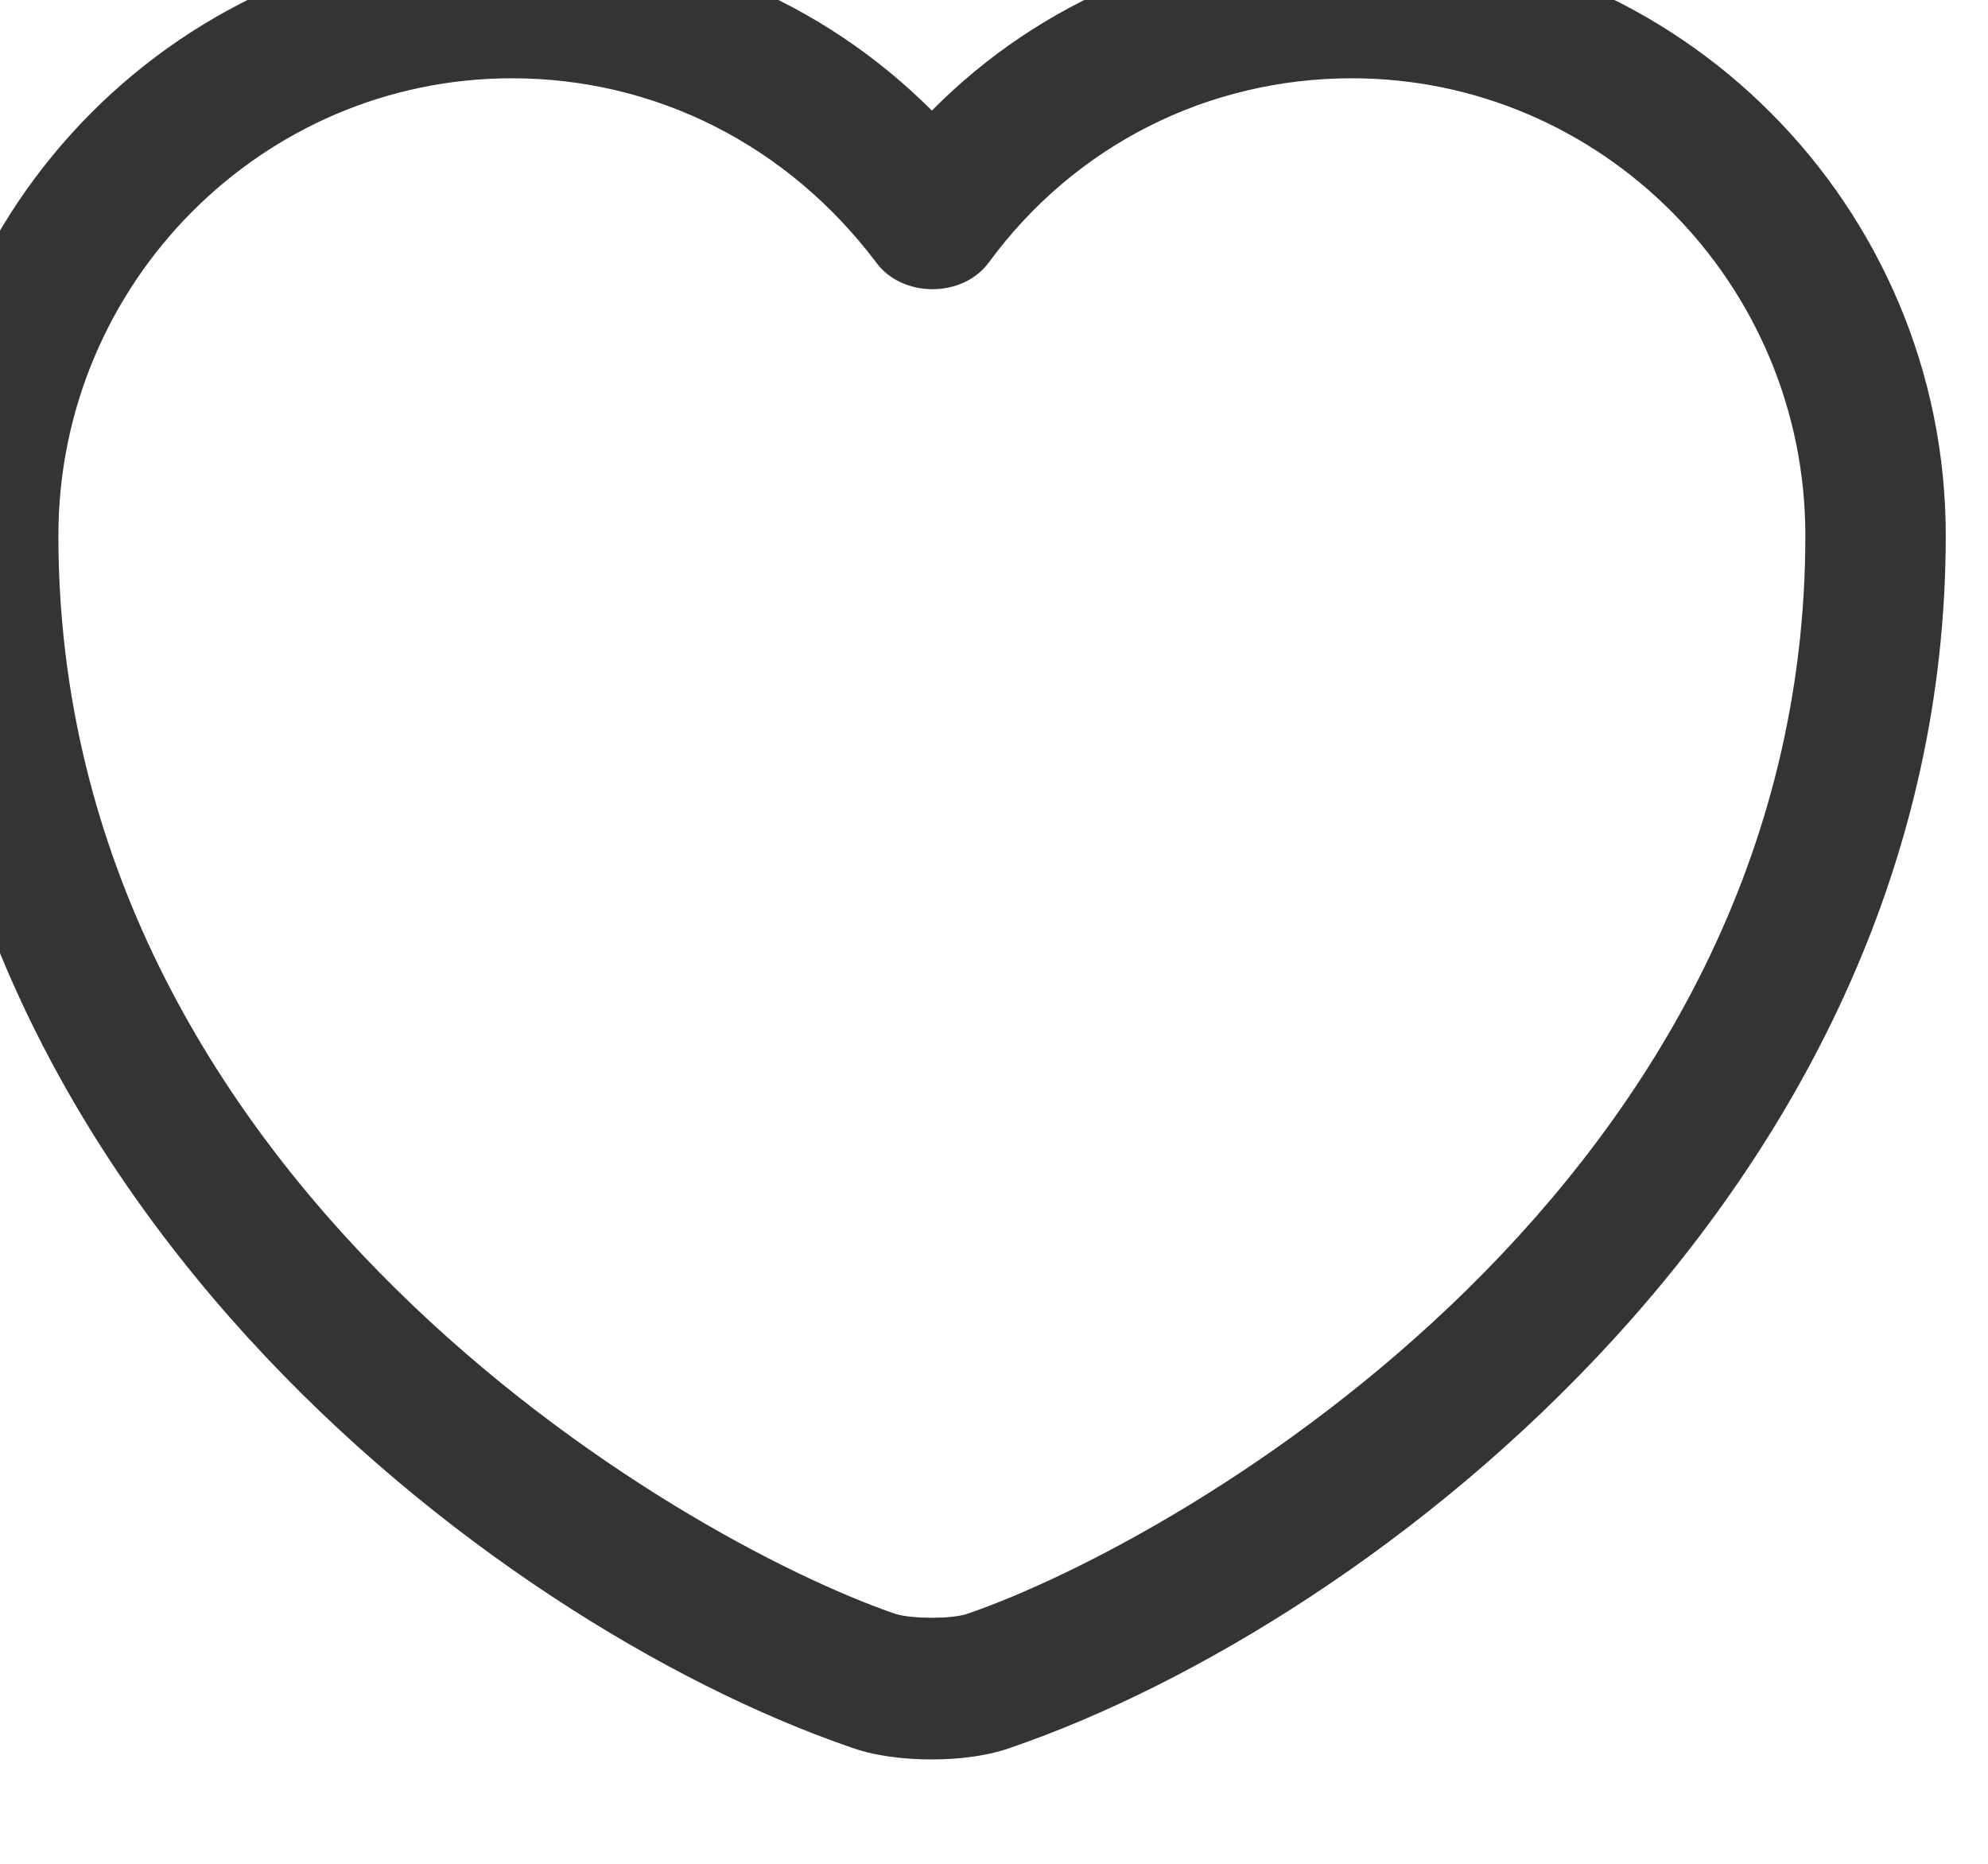 <svg width="16" height="15" viewBox="0 0 16 15" fill="none" xmlns="http://www.w3.org/2000/svg" xmlns:xlink="http://www.w3.org/1999/xlink">
	<desc>
			Created with Pixso.
	</desc>
	<defs/>
	<path id="Vector" d="M7.5 14.16C7.26 14.16 7.03 14.13 6.84 14.06C3.94 13.06 -0.67 9.53 -0.67 4.31C-0.67 1.65 1.48 -0.5 4.12 -0.5C5.41 -0.5 6.61 0 7.5 0.89C8.38 0 9.58 -0.5 10.87 -0.5C13.51 -0.5 15.66 1.66 15.66 4.31C15.66 9.54 11.05 13.06 8.15 14.06C7.96 14.13 7.73 14.16 7.5 14.16ZM4.12 0.63C2.11 0.63 0.47 2.28 0.47 4.31C0.47 9.5 5.46 12.39 7.21 12.99C7.35 13.03 7.65 13.03 7.78 12.99C9.53 12.39 14.53 9.51 14.53 4.31C14.53 2.28 12.89 0.63 10.88 0.63C9.72 0.63 8.65 1.17 7.96 2.11C7.75 2.4 7.26 2.4 7.05 2.11C6.34 1.17 5.28 0.63 4.12 0.63Z" fill="#343434" fill-opacity="1" fill-rule="nonzero"/>
</svg>
